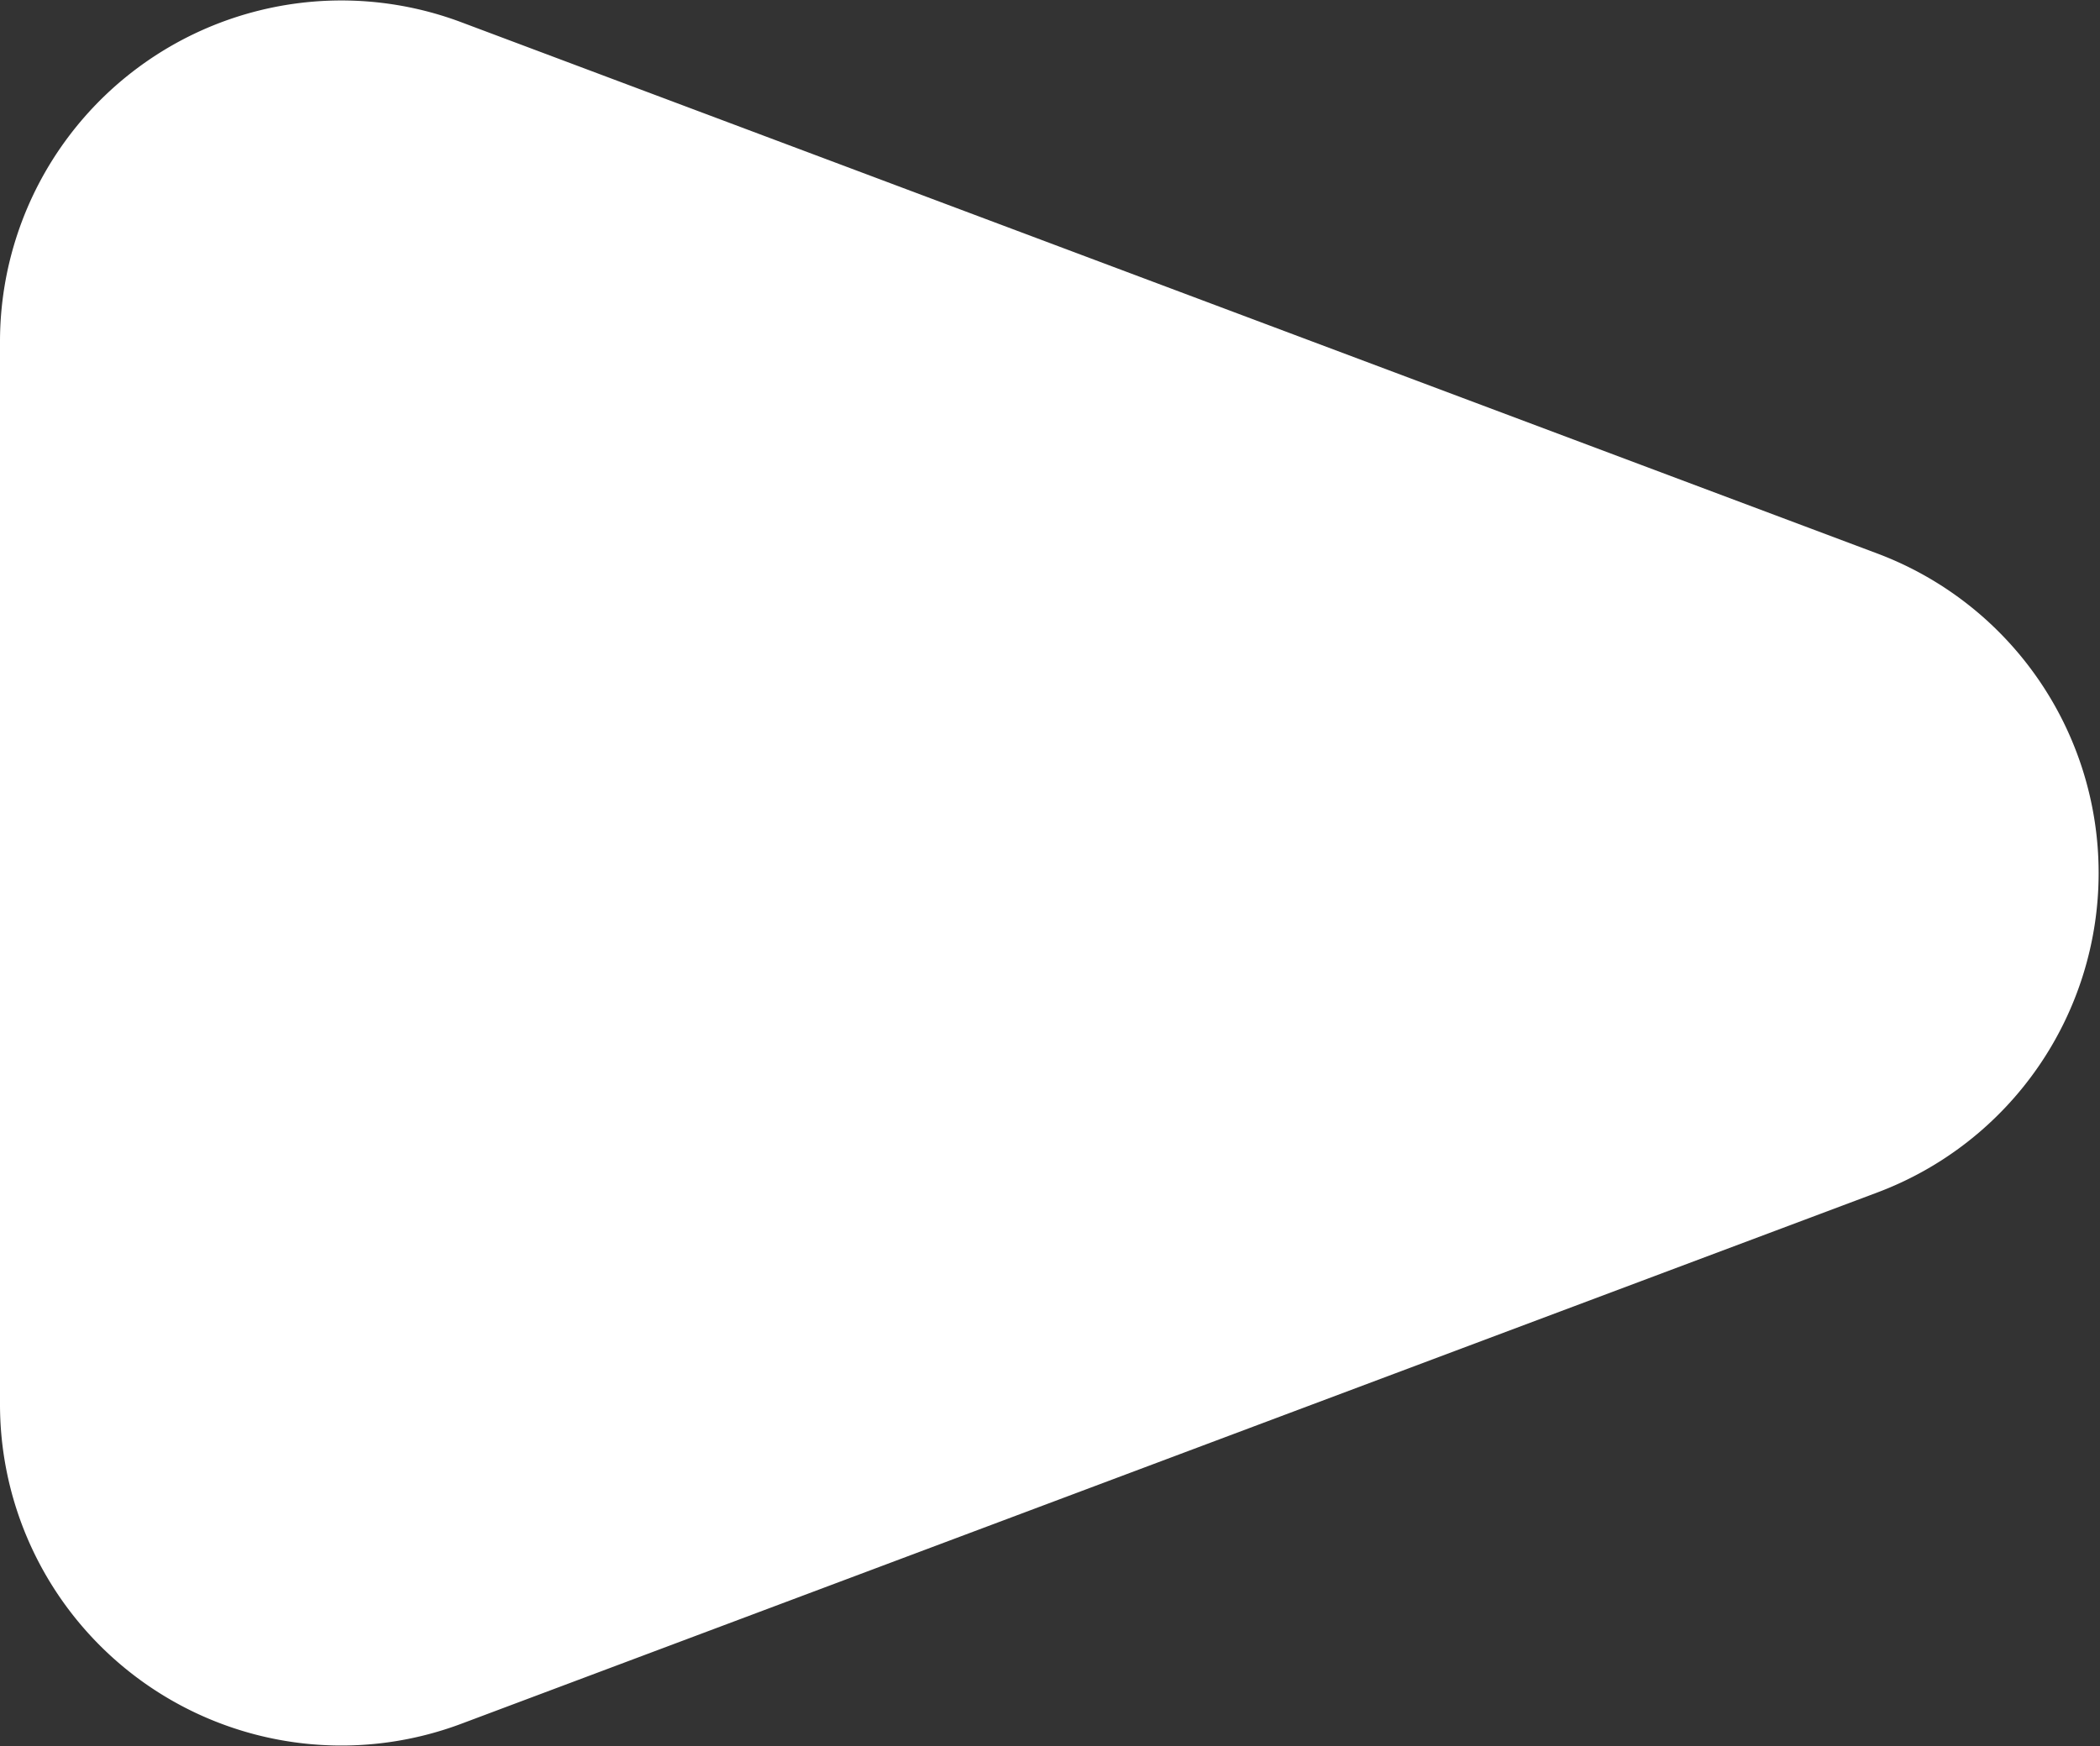<svg xmlns="http://www.w3.org/2000/svg" viewBox="0 0 61.52 51.16"><rect x="0" y="0" width="61.52" height="51.16" fill="#333333" stroke="none"/><defs><style>.cls-1{fill:#fff;}</style></defs><g id="Layer_2" data-name="Layer 2"><g id="UI"><g id="Arrows"><g id="ArrowRight"><path class="cls-1" d="M55,16.22,13.51.65A10,10,0,0,0,0,10V41.15a10,10,0,0,0,13.51,9.36L55,34.94A10,10,0,0,0,55,16.22Z"/></g></g></g></g></svg>